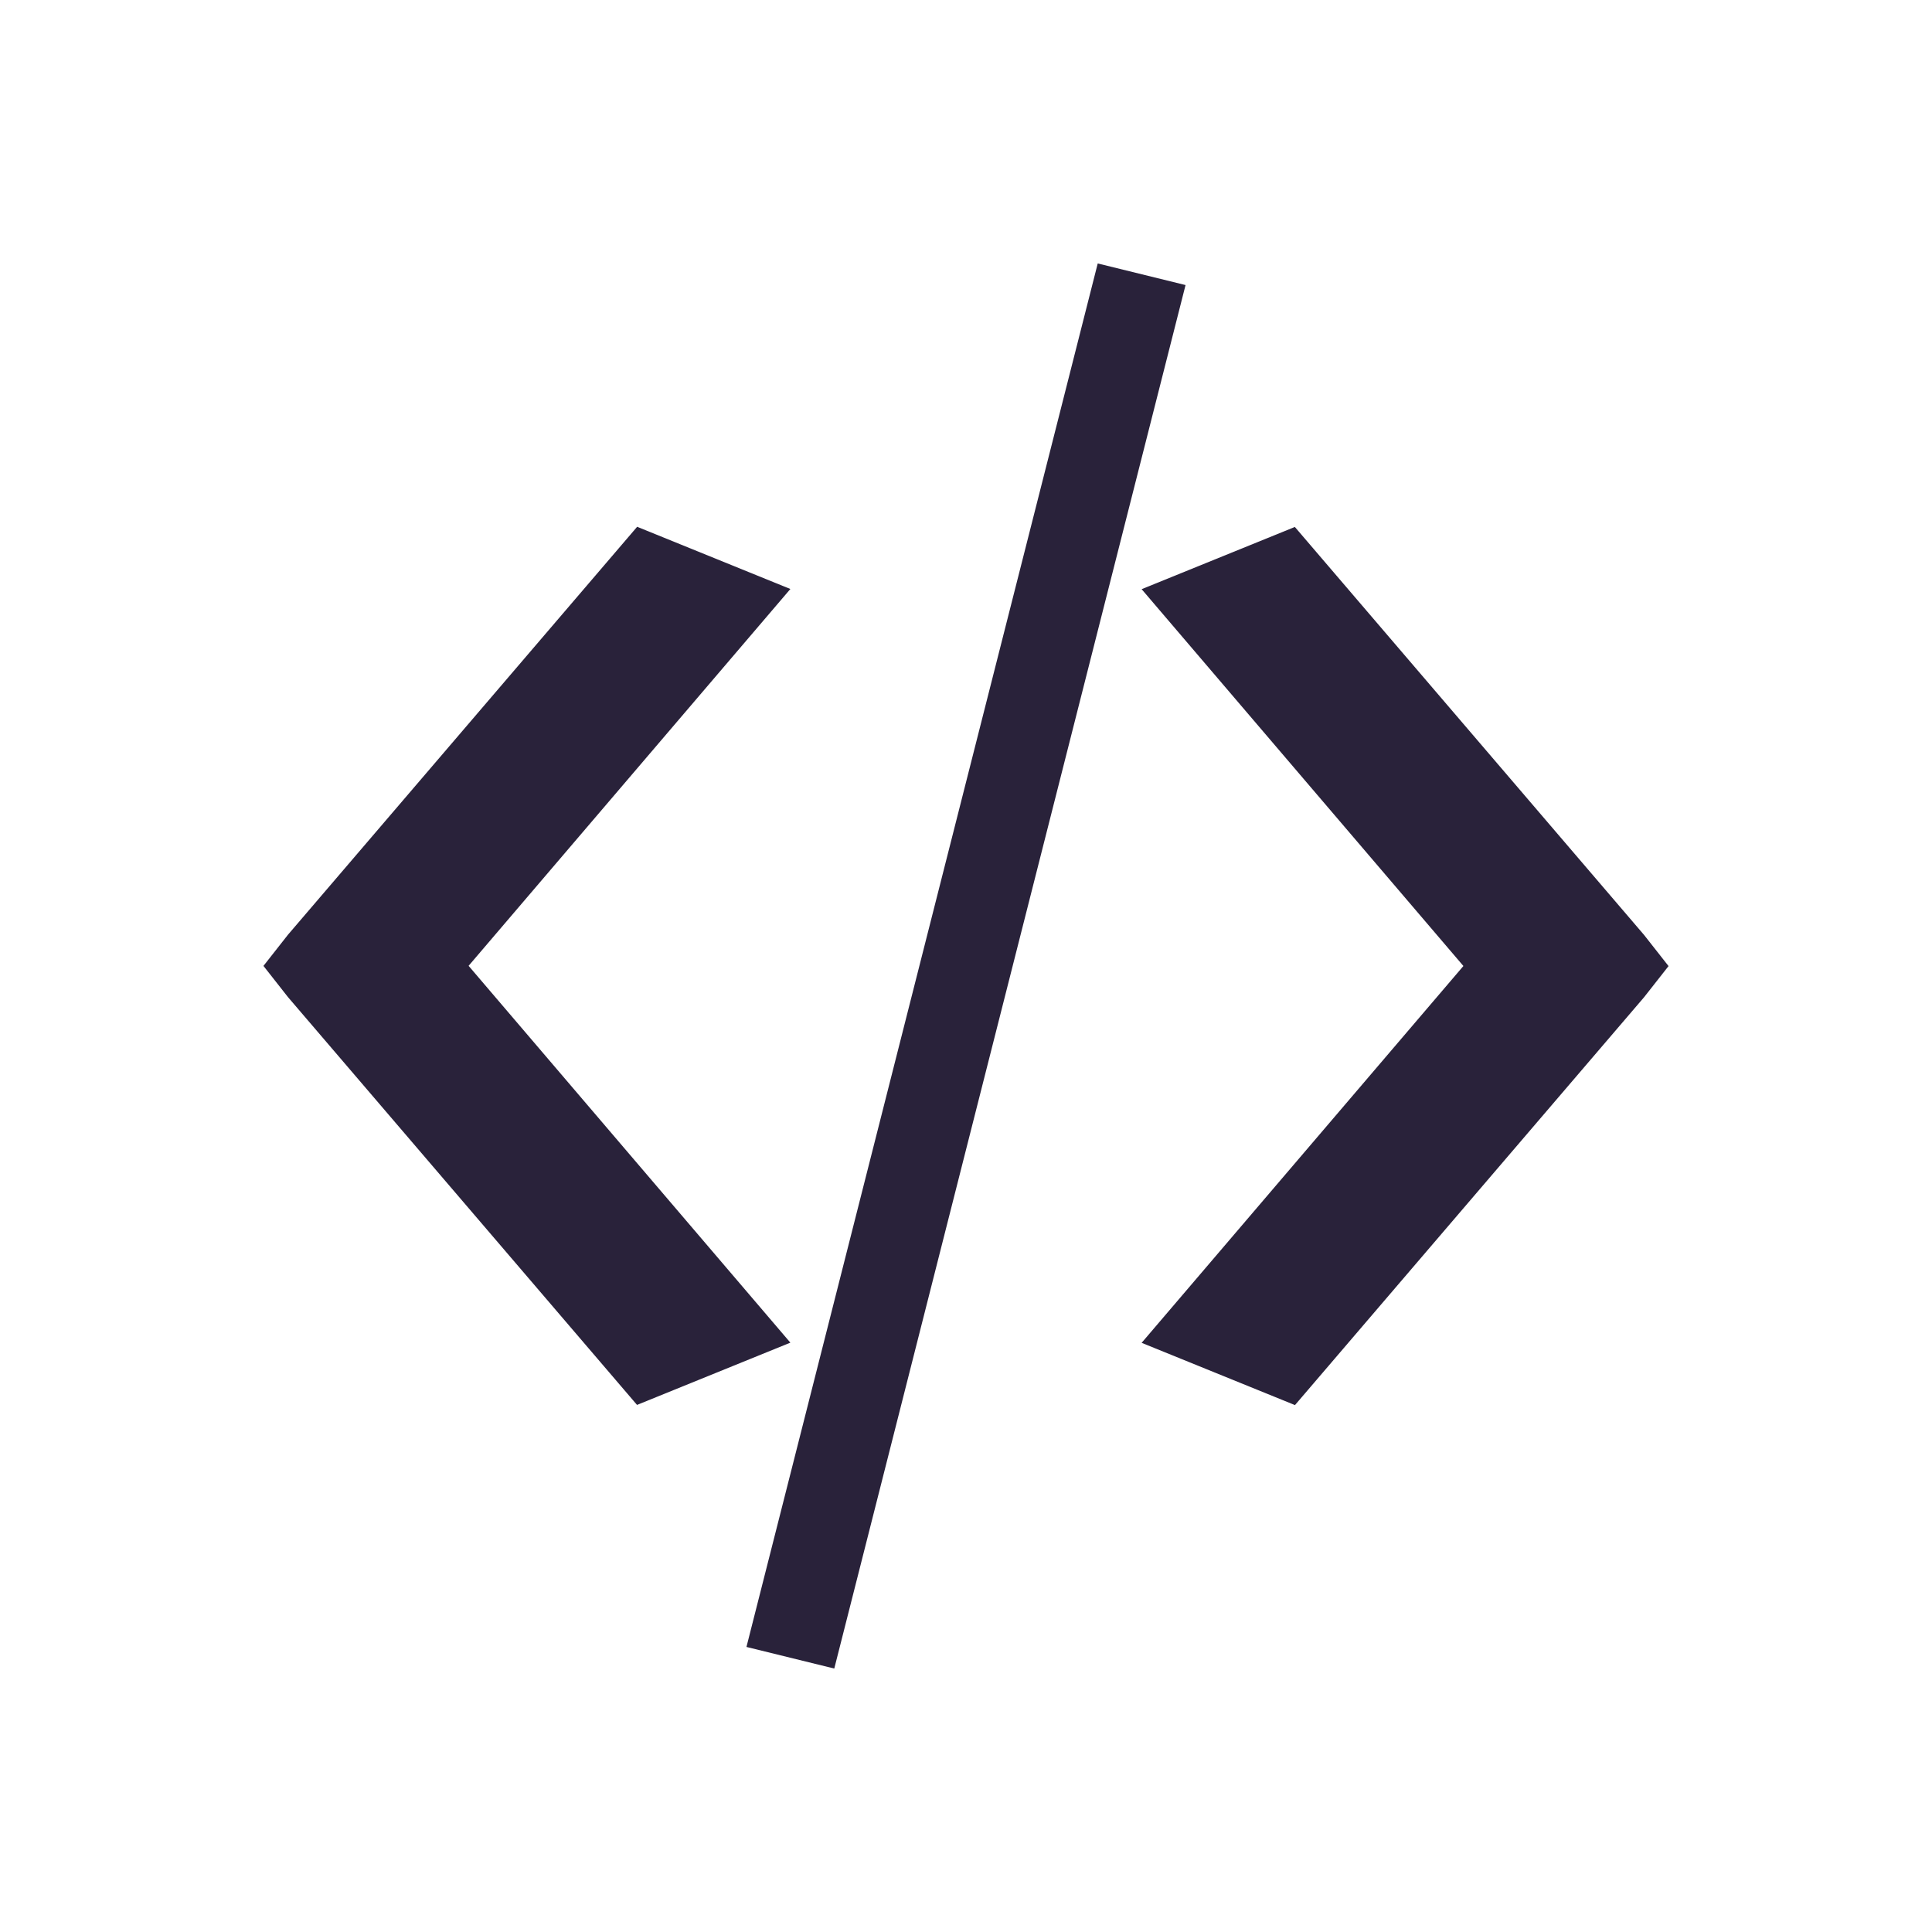<svg xmlns="http://www.w3.org/2000/svg" width="22" height="22" viewBox="0 0 22 22">
 <defs>
  <style id="current-color-scheme" type="text/css">
   .ColorScheme-Text { color:#29223a; } .ColorScheme-Highlight { color:#4285f4; }
  </style>
 </defs>
 <path style="fill:currentColor" class="ColorScheme-Text" d="m9.5 0l-4 15.754 1 0.246 4-15.754-1-0.246zm-5.246 3l-3.975 4.644-0.279 0.355 0.279 0.355 3.975 4.644 1.746-0.709-3.664-4.291 3.664-4.291-1.746-0.709zm7.492 0l-1.746 0.709 3.664 4.291-3.664 4.291 1.746 0.709 3.975-4.644 0.279-0.355-0.279-0.355-3.975-4.644z" transform="translate(3 3)"/>
</svg>
